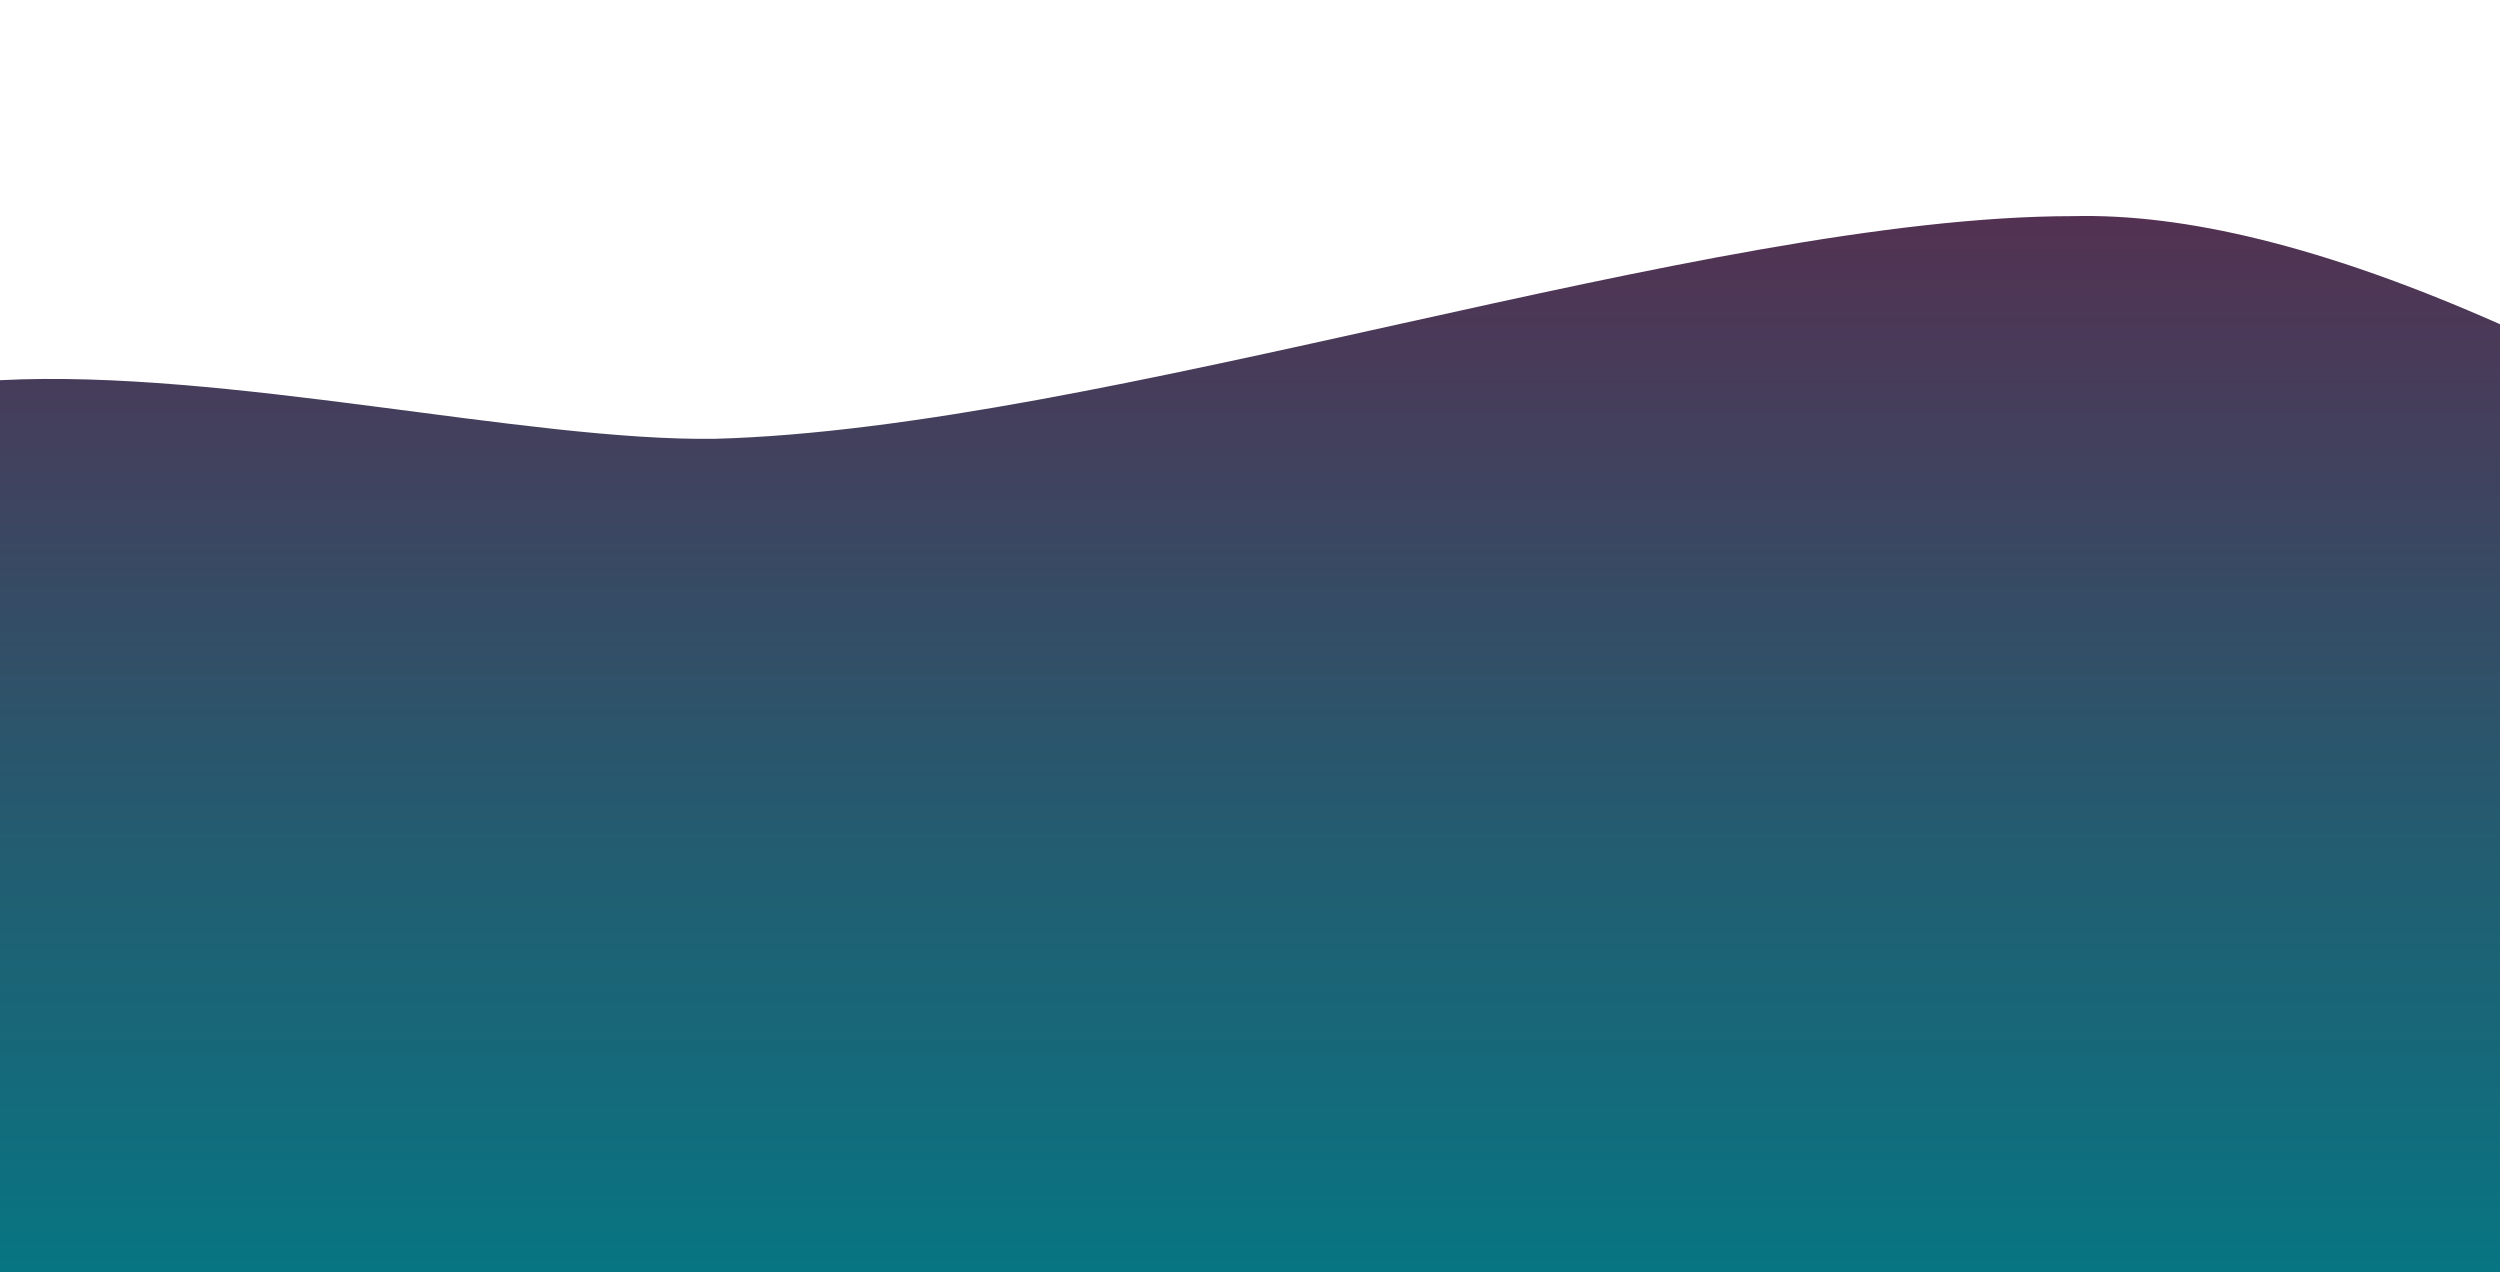 <svg xmlns="http://www.w3.org/2000/svg" xmlns:xlink="http://www.w3.org/1999/xlink" viewBox="0 0 1920 977"><defs><style>.cls-1{fill:url(#linear-gradient);}</style><linearGradient id="linear-gradient" x1="960" y1="977" x2="960" y2="165.87" gradientUnits="userSpaceOnUse"><stop offset="0" stop-color="#087582"/><stop offset="0.38" stop-color="#215e72"/><stop offset="1" stop-color="#533152"/></linearGradient></defs><title>TBG3</title><g id="Layer_3" data-name="Layer 3"><path class="cls-1" d="M0,292c173-9,404.39,47,549,45,298-8,761-171,1043-171,85.31-2.14,192.62,23,328,83V977H0Z"/></g></svg>